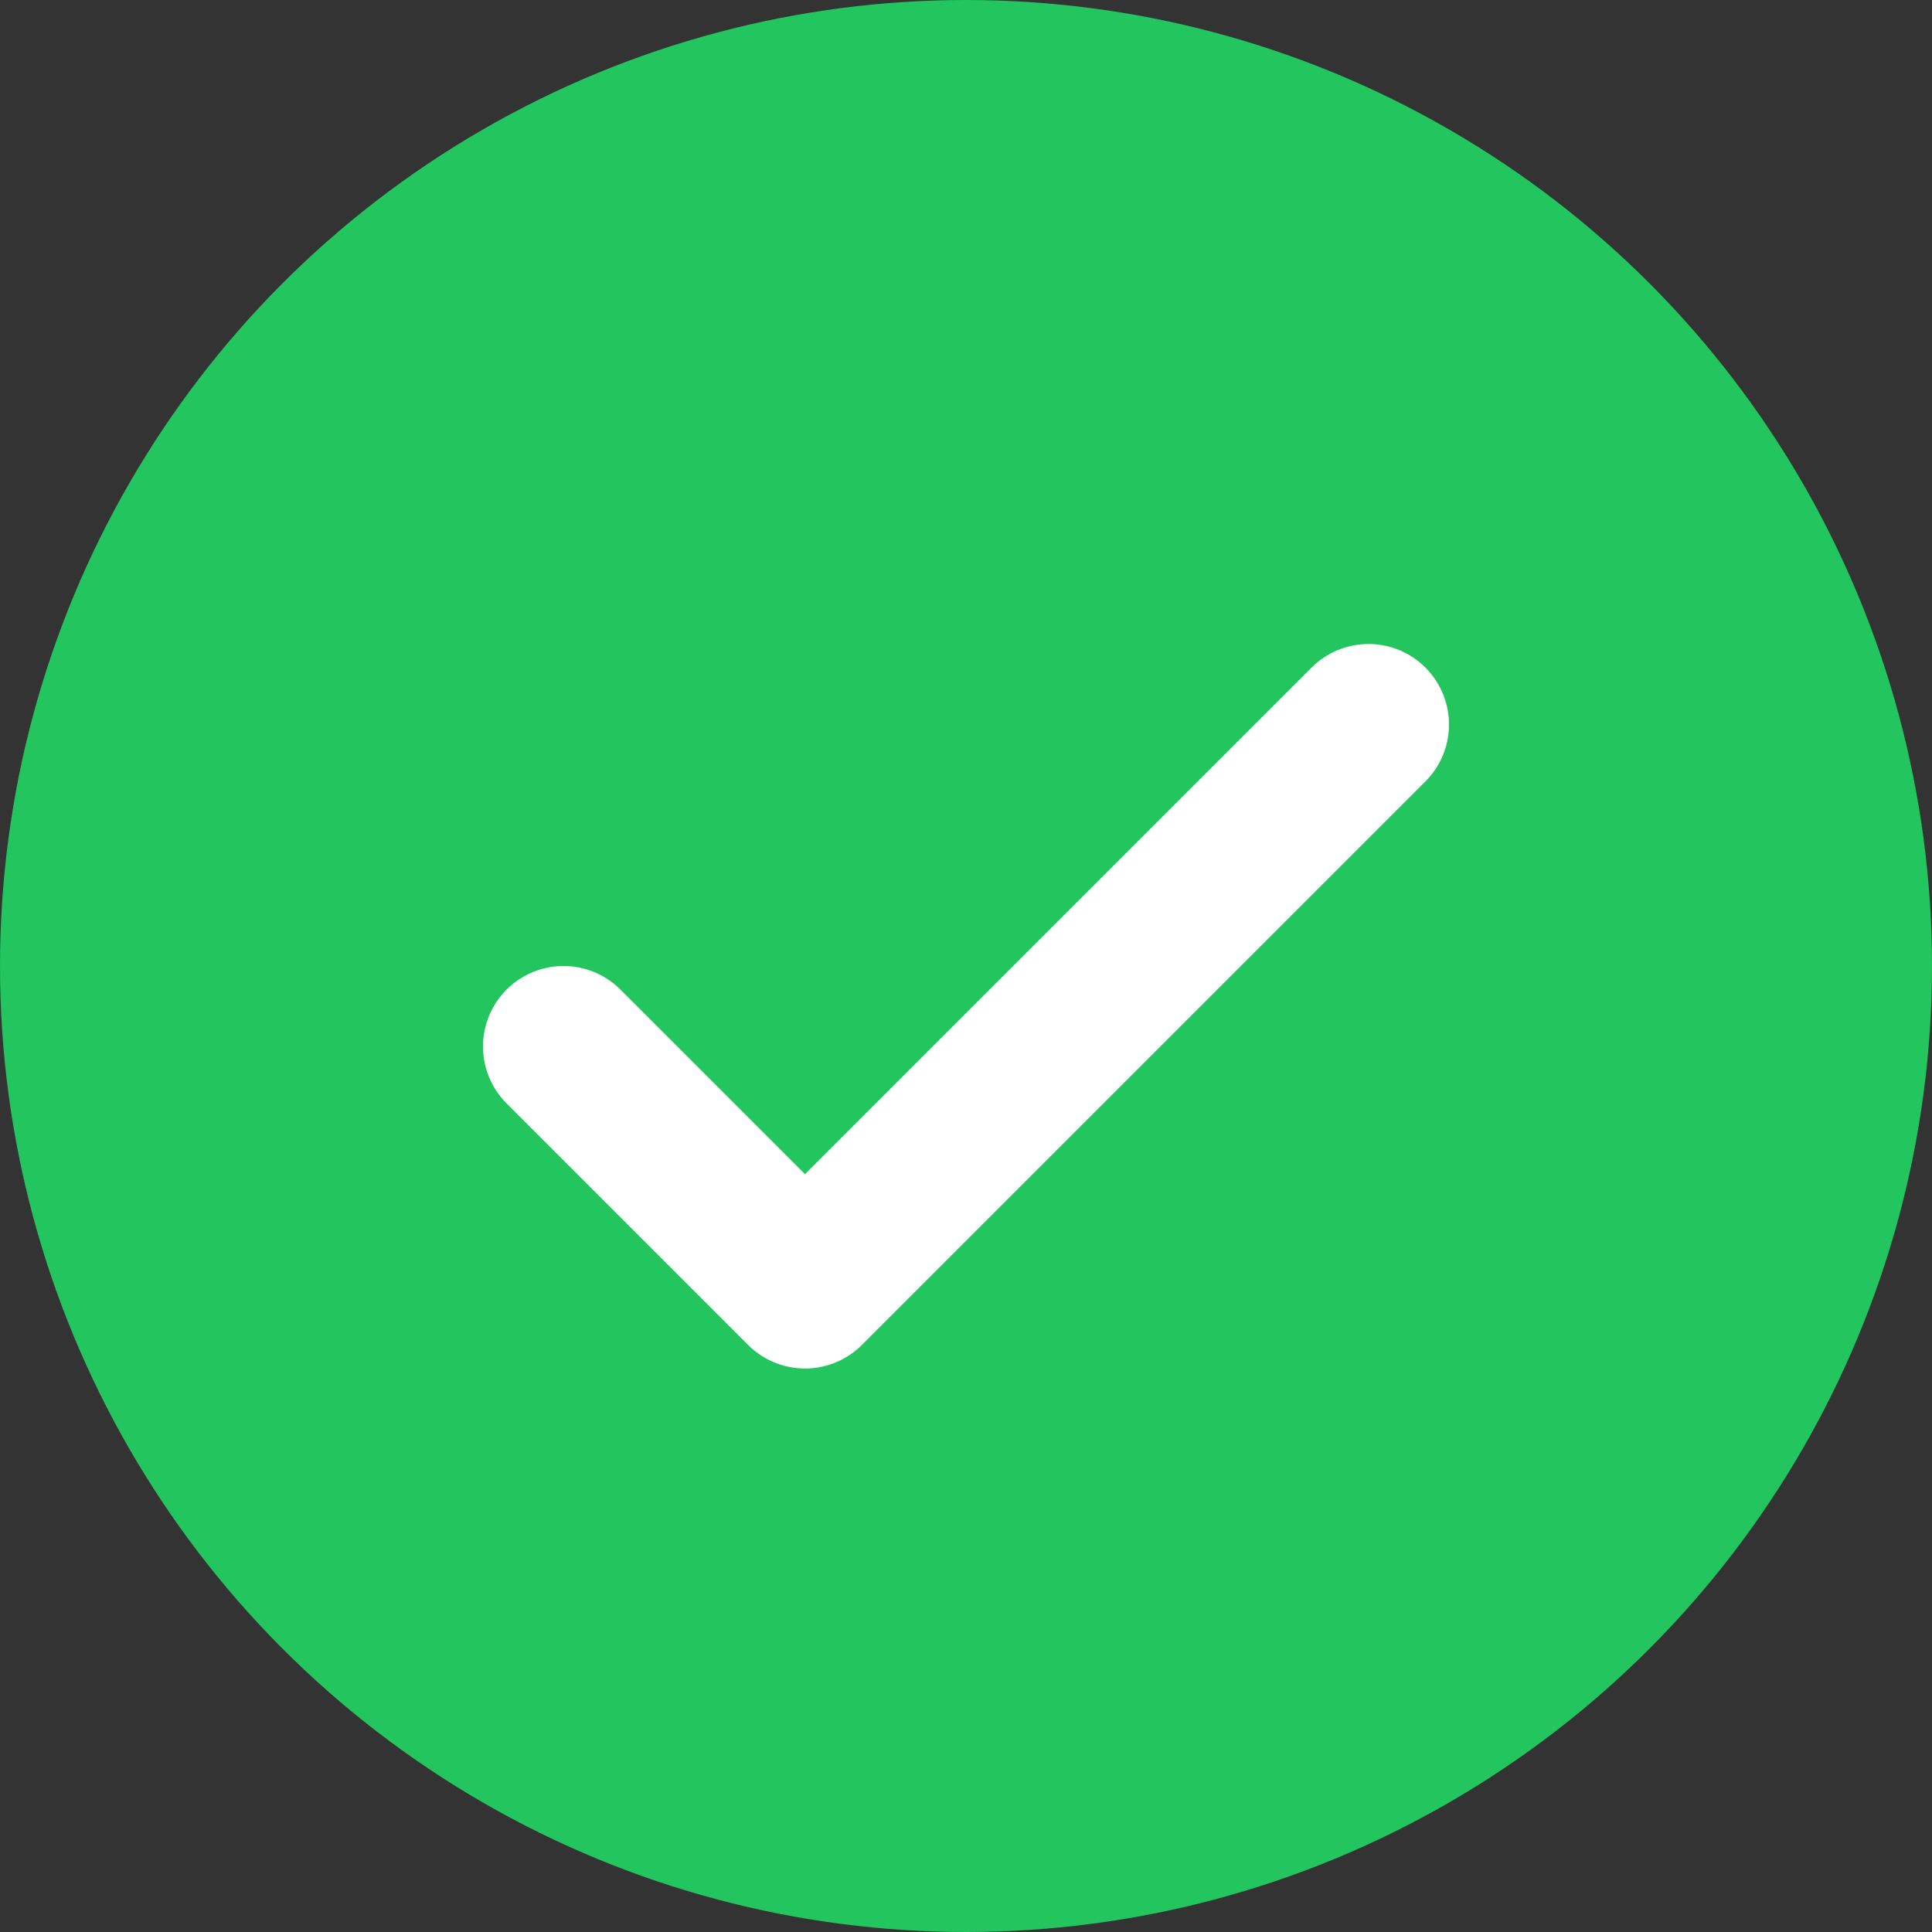 <svg xmlns="http://www.w3.org/2000/svg" width="24" height="24" fill="none" viewBox="0 0 24 24">
  <rect x="0" y="0" width="24" height="24" fill="#333333" stroke="none"/>
  <circle cx="12" cy="12" r="12" fill="#22c55e"/>
  <path d="M7 13l3 3 7-7" stroke="#fff" stroke-width="2" stroke-linecap="round" stroke-linejoin="round"/>
</svg> 